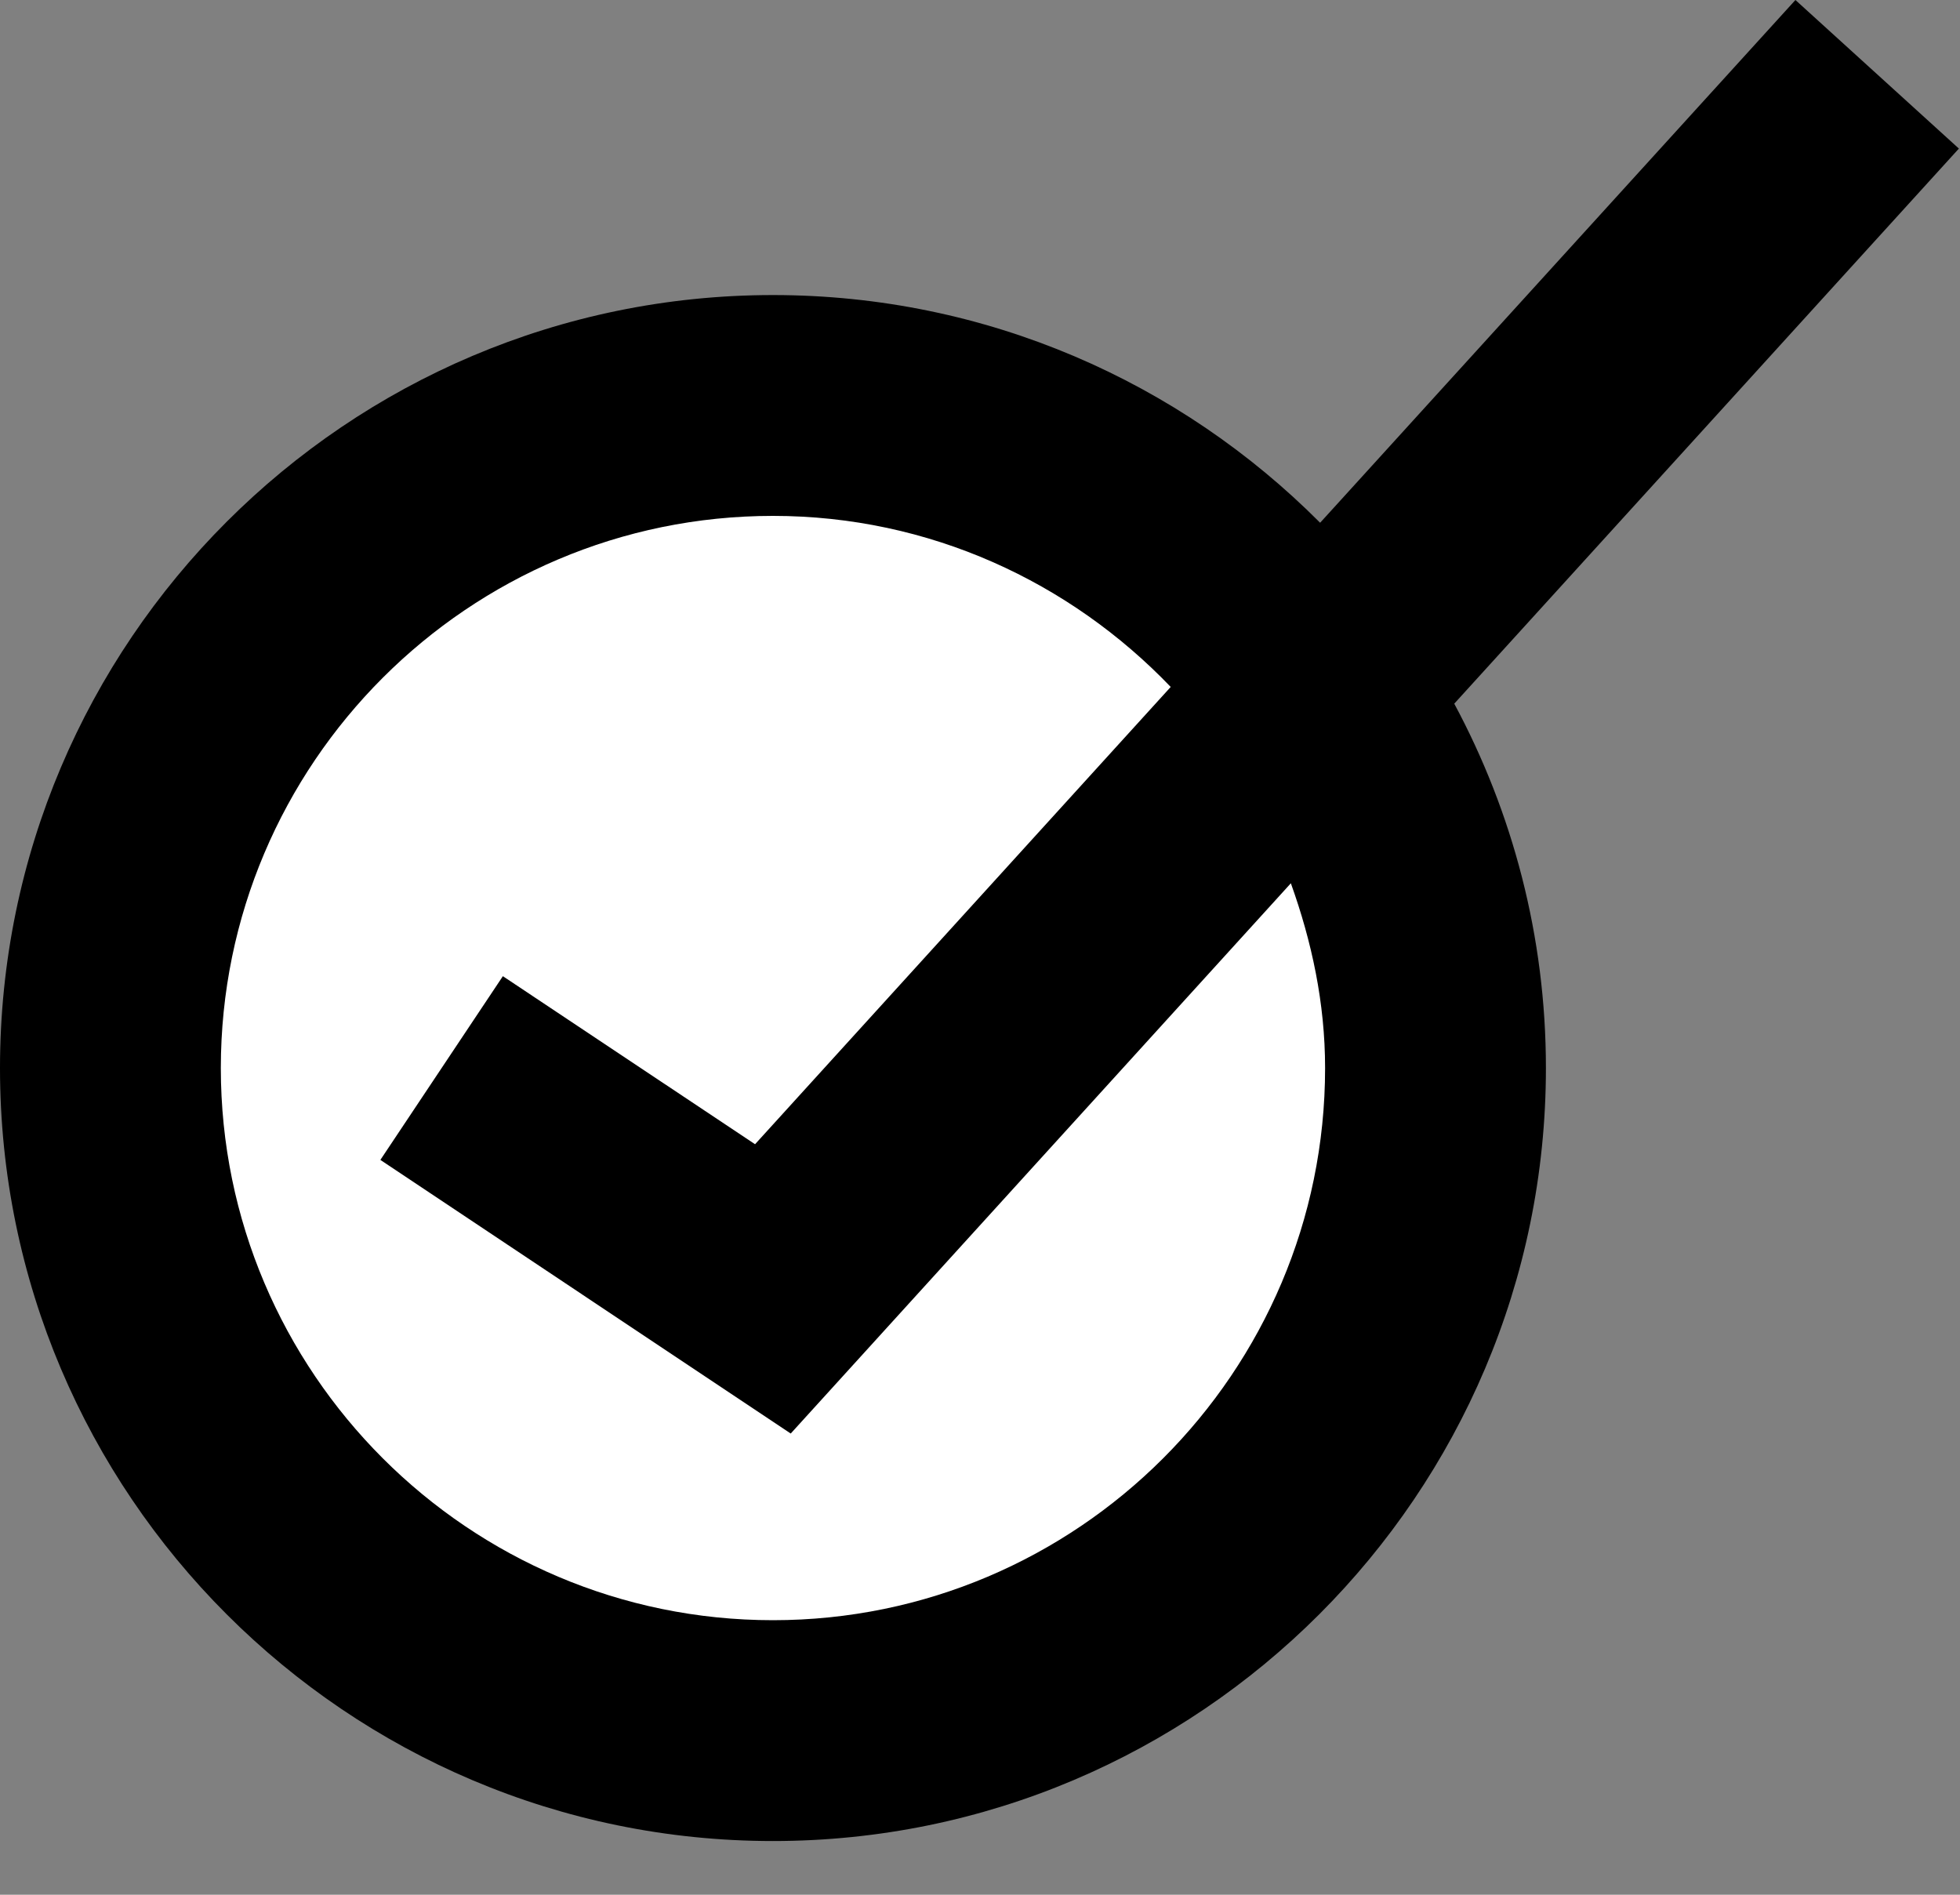 <?xml version="1.0" encoding="UTF-8"?>
<svg width="30px" height="29px" viewBox="0 0 30 29" version="1.1" xmlns="http://www.w3.org/2000/svg" xmlns:xlink="http://www.w3.org/1999/xlink">
    <rect x="0" y="0" width="30" height="29" fill="#808080" stroke="none"/>
    <title>57A63A26-701E-4606-B18A-609B24471719@2x</title>
    <g id="PWA-Page" stroke="none" stroke-width="1" fill="none" fill-rule="evenodd">
        <g transform="translate(-186, -2322)" fill-rule="nonzero" id="Group-12">
            <g transform="translate(186, 2263)">
                <g id="Group-8" transform="translate(0, 59)">
                    <g id="Group-7" transform="translate(0, 0)">
                        <path d="M22.259,10.77 C23.152,12.433 23.662,14.332 23.662,16.347 C23.662,22.869 18.353,28.178 11.831,28.178 C5.309,28.178 0,22.869 0,16.347 C0,9.825 5.309,4.516 11.831,4.516 C15.102,4.516 18.063,5.849 20.206,8.001 L27.481,0 L29.983,2.274 L22.259,10.77 Z" id="Path" fill="#000000"></path>
                        <path d="M12.103,21.941 L5.822,17.753 L7.697,14.941 L11.557,17.513 L17.919,10.514 C16.381,8.909 14.226,7.896 11.831,7.896 C7.172,7.896 3.38,11.687 3.38,16.347 C3.38,21.006 7.172,24.798 11.831,24.798 C16.49,24.798 20.282,21.006 20.282,16.347 C20.282,15.35 20.077,14.408 19.758,13.519 L12.103,21.941 Z" id="Path" fill="#FFFFFF"></path>
                    </g>
                </g>
            </g>
        </g>
    </g>
</svg>